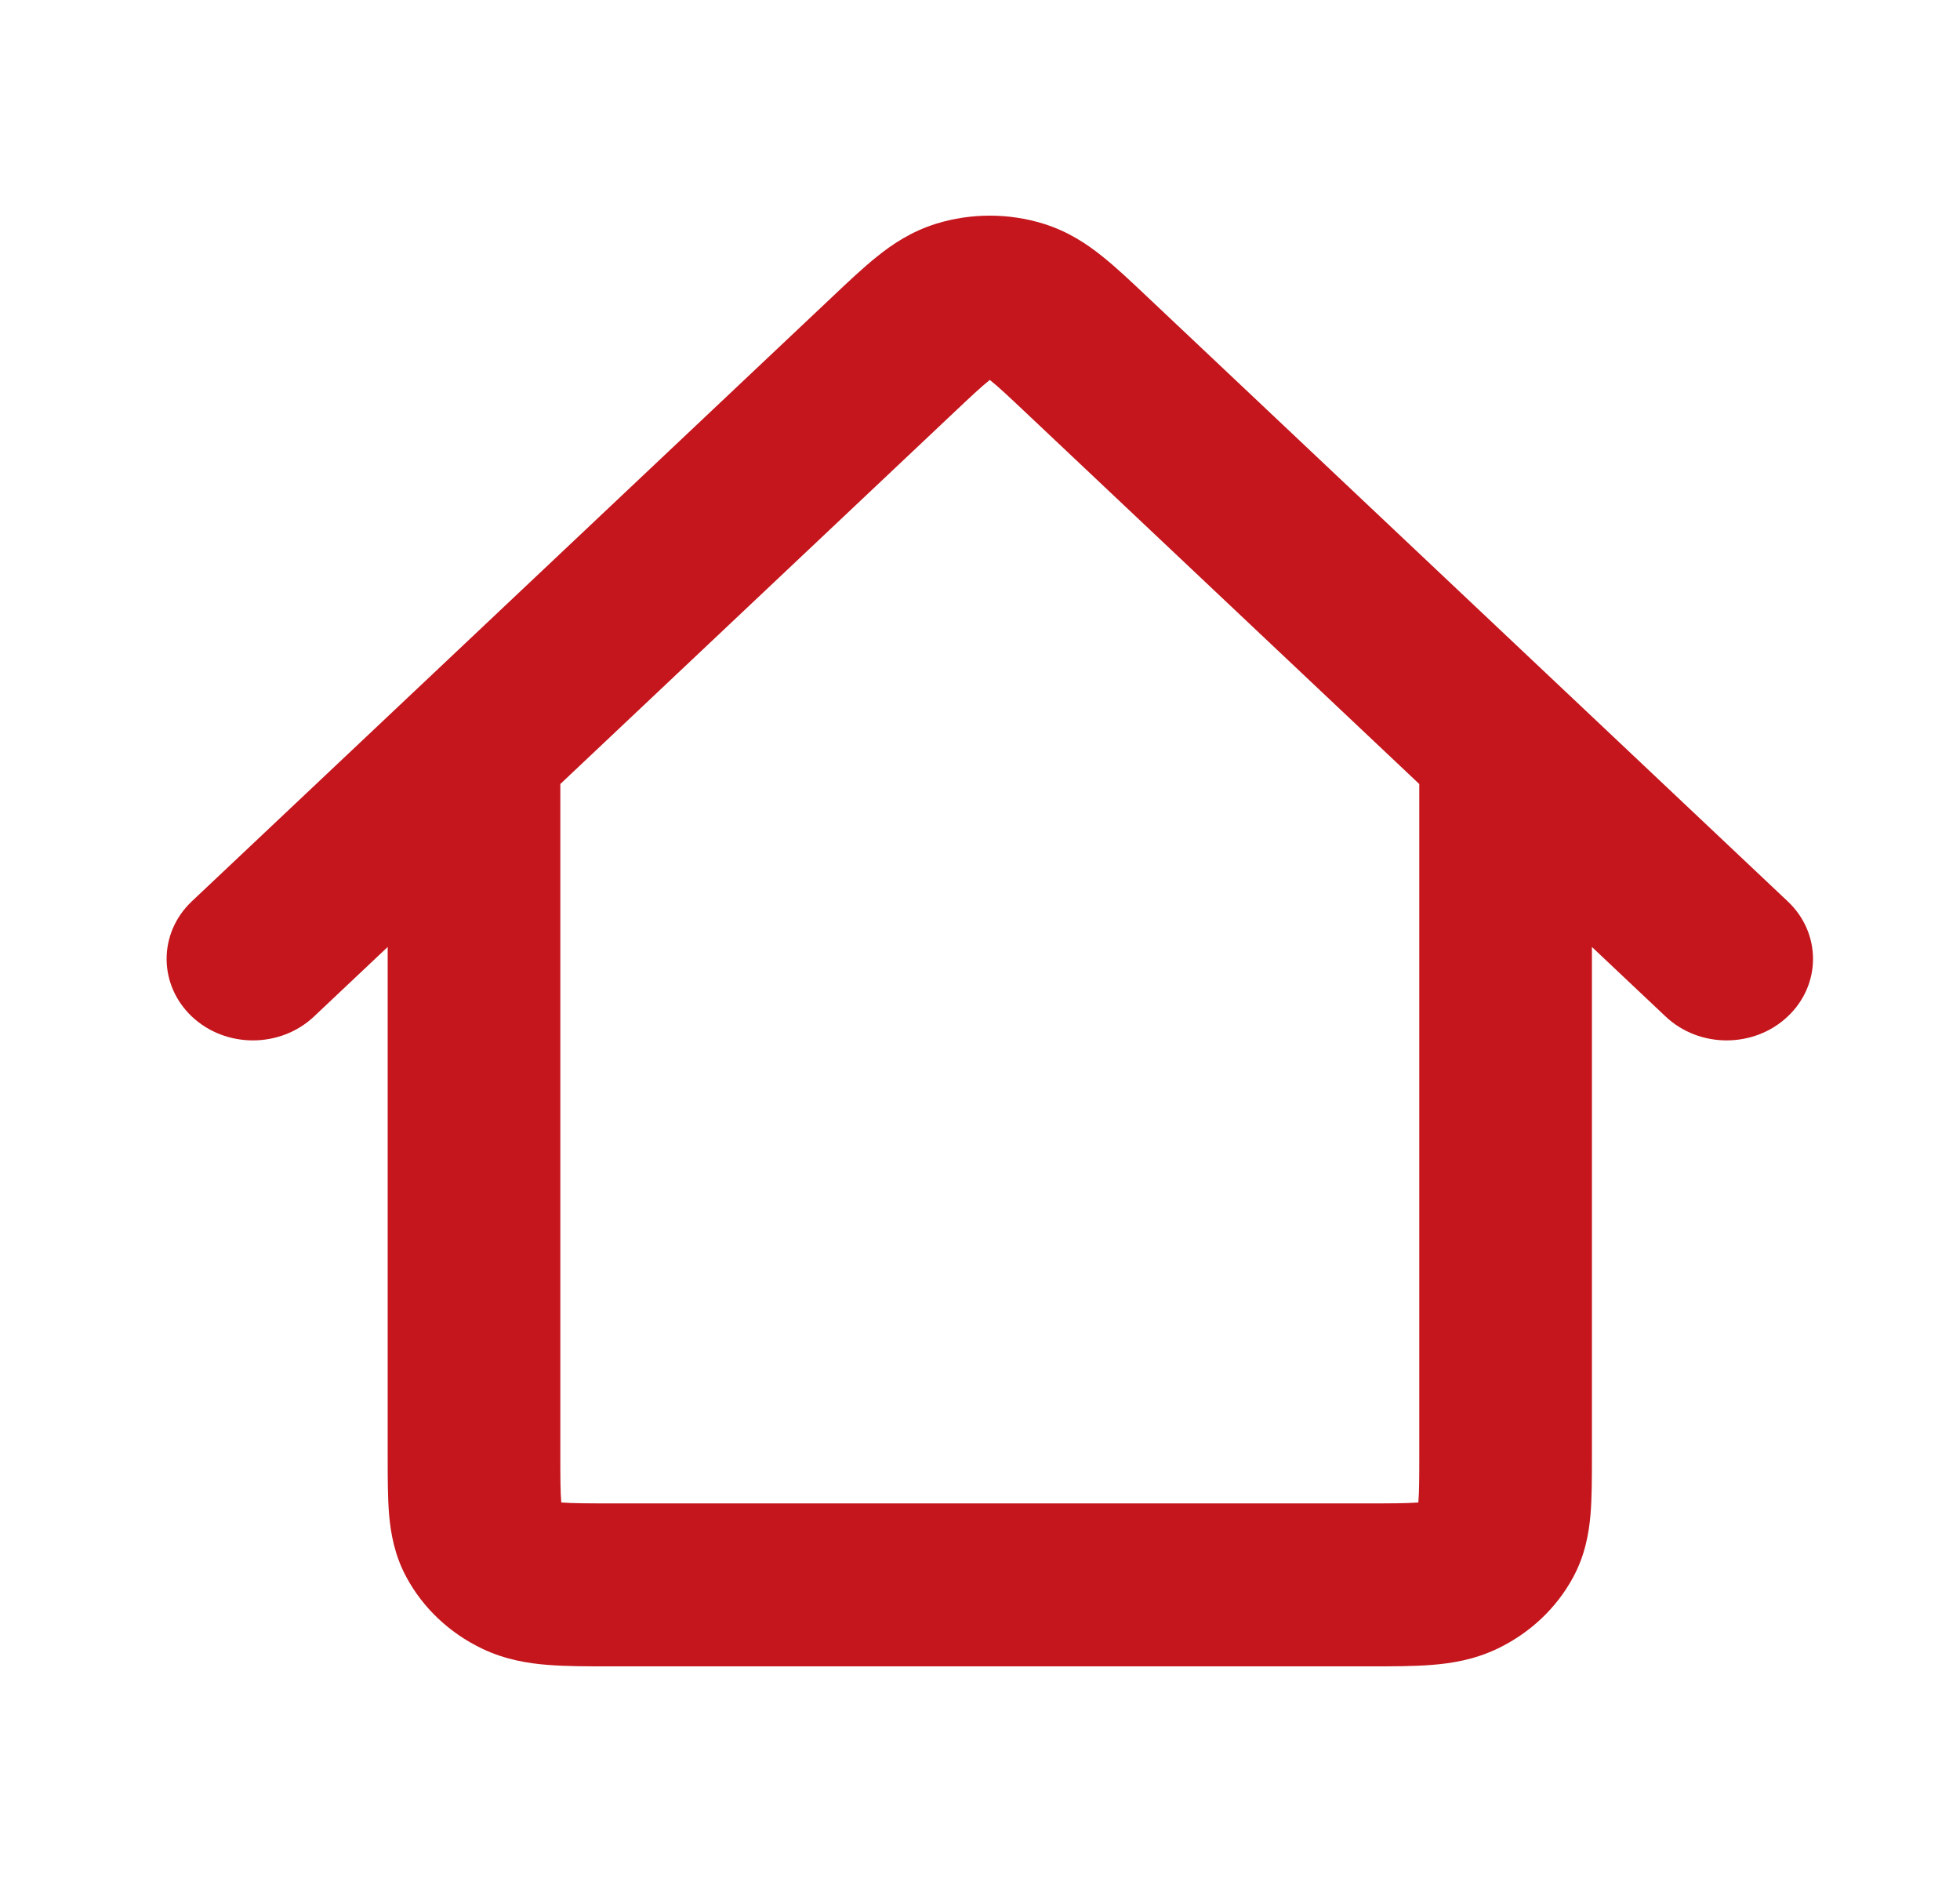 <svg width="25" height="24" viewBox="0 0 25 24" fill="none" xmlns="http://www.w3.org/2000/svg">
<path fill-rule="evenodd" clip-rule="evenodd" d="M13.306 2.852C12.863 2.716 12.387 2.716 11.944 2.852C11.626 2.95 11.381 3.115 11.189 3.27C11.013 3.41 10.822 3.591 10.626 3.776L5.276 8.825C5.27 8.83 5.264 8.835 5.259 8.841L2.447 11.494C2.018 11.899 2.018 12.557 2.447 12.963C2.877 13.369 3.575 13.369 4.005 12.963L4.945 12.076L4.945 18.582C4.945 18.844 4.945 19.099 4.963 19.316C4.984 19.553 5.032 19.833 5.185 20.115C5.396 20.506 5.733 20.824 6.147 21.023C6.446 21.167 6.743 21.213 6.995 21.232C7.224 21.25 7.494 21.25 7.772 21.25H17.478C17.756 21.25 18.026 21.25 18.255 21.232C18.507 21.213 18.804 21.167 19.103 21.023C19.517 20.824 19.854 20.506 20.065 20.115C20.218 19.833 20.266 19.553 20.287 19.316C20.305 19.099 20.305 18.844 20.305 18.582L20.305 12.076L21.245 12.963C21.675 13.369 22.372 13.369 22.802 12.963C23.233 12.557 23.233 11.899 22.802 11.494L19.99 8.84C19.985 8.835 19.98 8.83 19.975 8.826L14.624 3.776C14.428 3.591 14.237 3.41 14.061 3.27C13.869 3.115 13.624 2.95 13.306 2.852ZM18.103 9.998L13.092 5.269C12.861 5.051 12.734 4.932 12.636 4.854L12.625 4.845L12.614 4.854C12.516 4.932 12.389 5.051 12.158 5.269L7.147 9.998V18.549C7.147 18.857 7.148 19.025 7.158 19.146L7.159 19.16L7.174 19.161C7.302 19.171 7.481 19.172 7.807 19.172H17.443C17.769 19.172 17.948 19.171 18.076 19.161L18.091 19.16L18.092 19.146C18.102 19.025 18.103 18.857 18.103 18.549V9.998Z" fill="#C4161C"/>
</svg>
